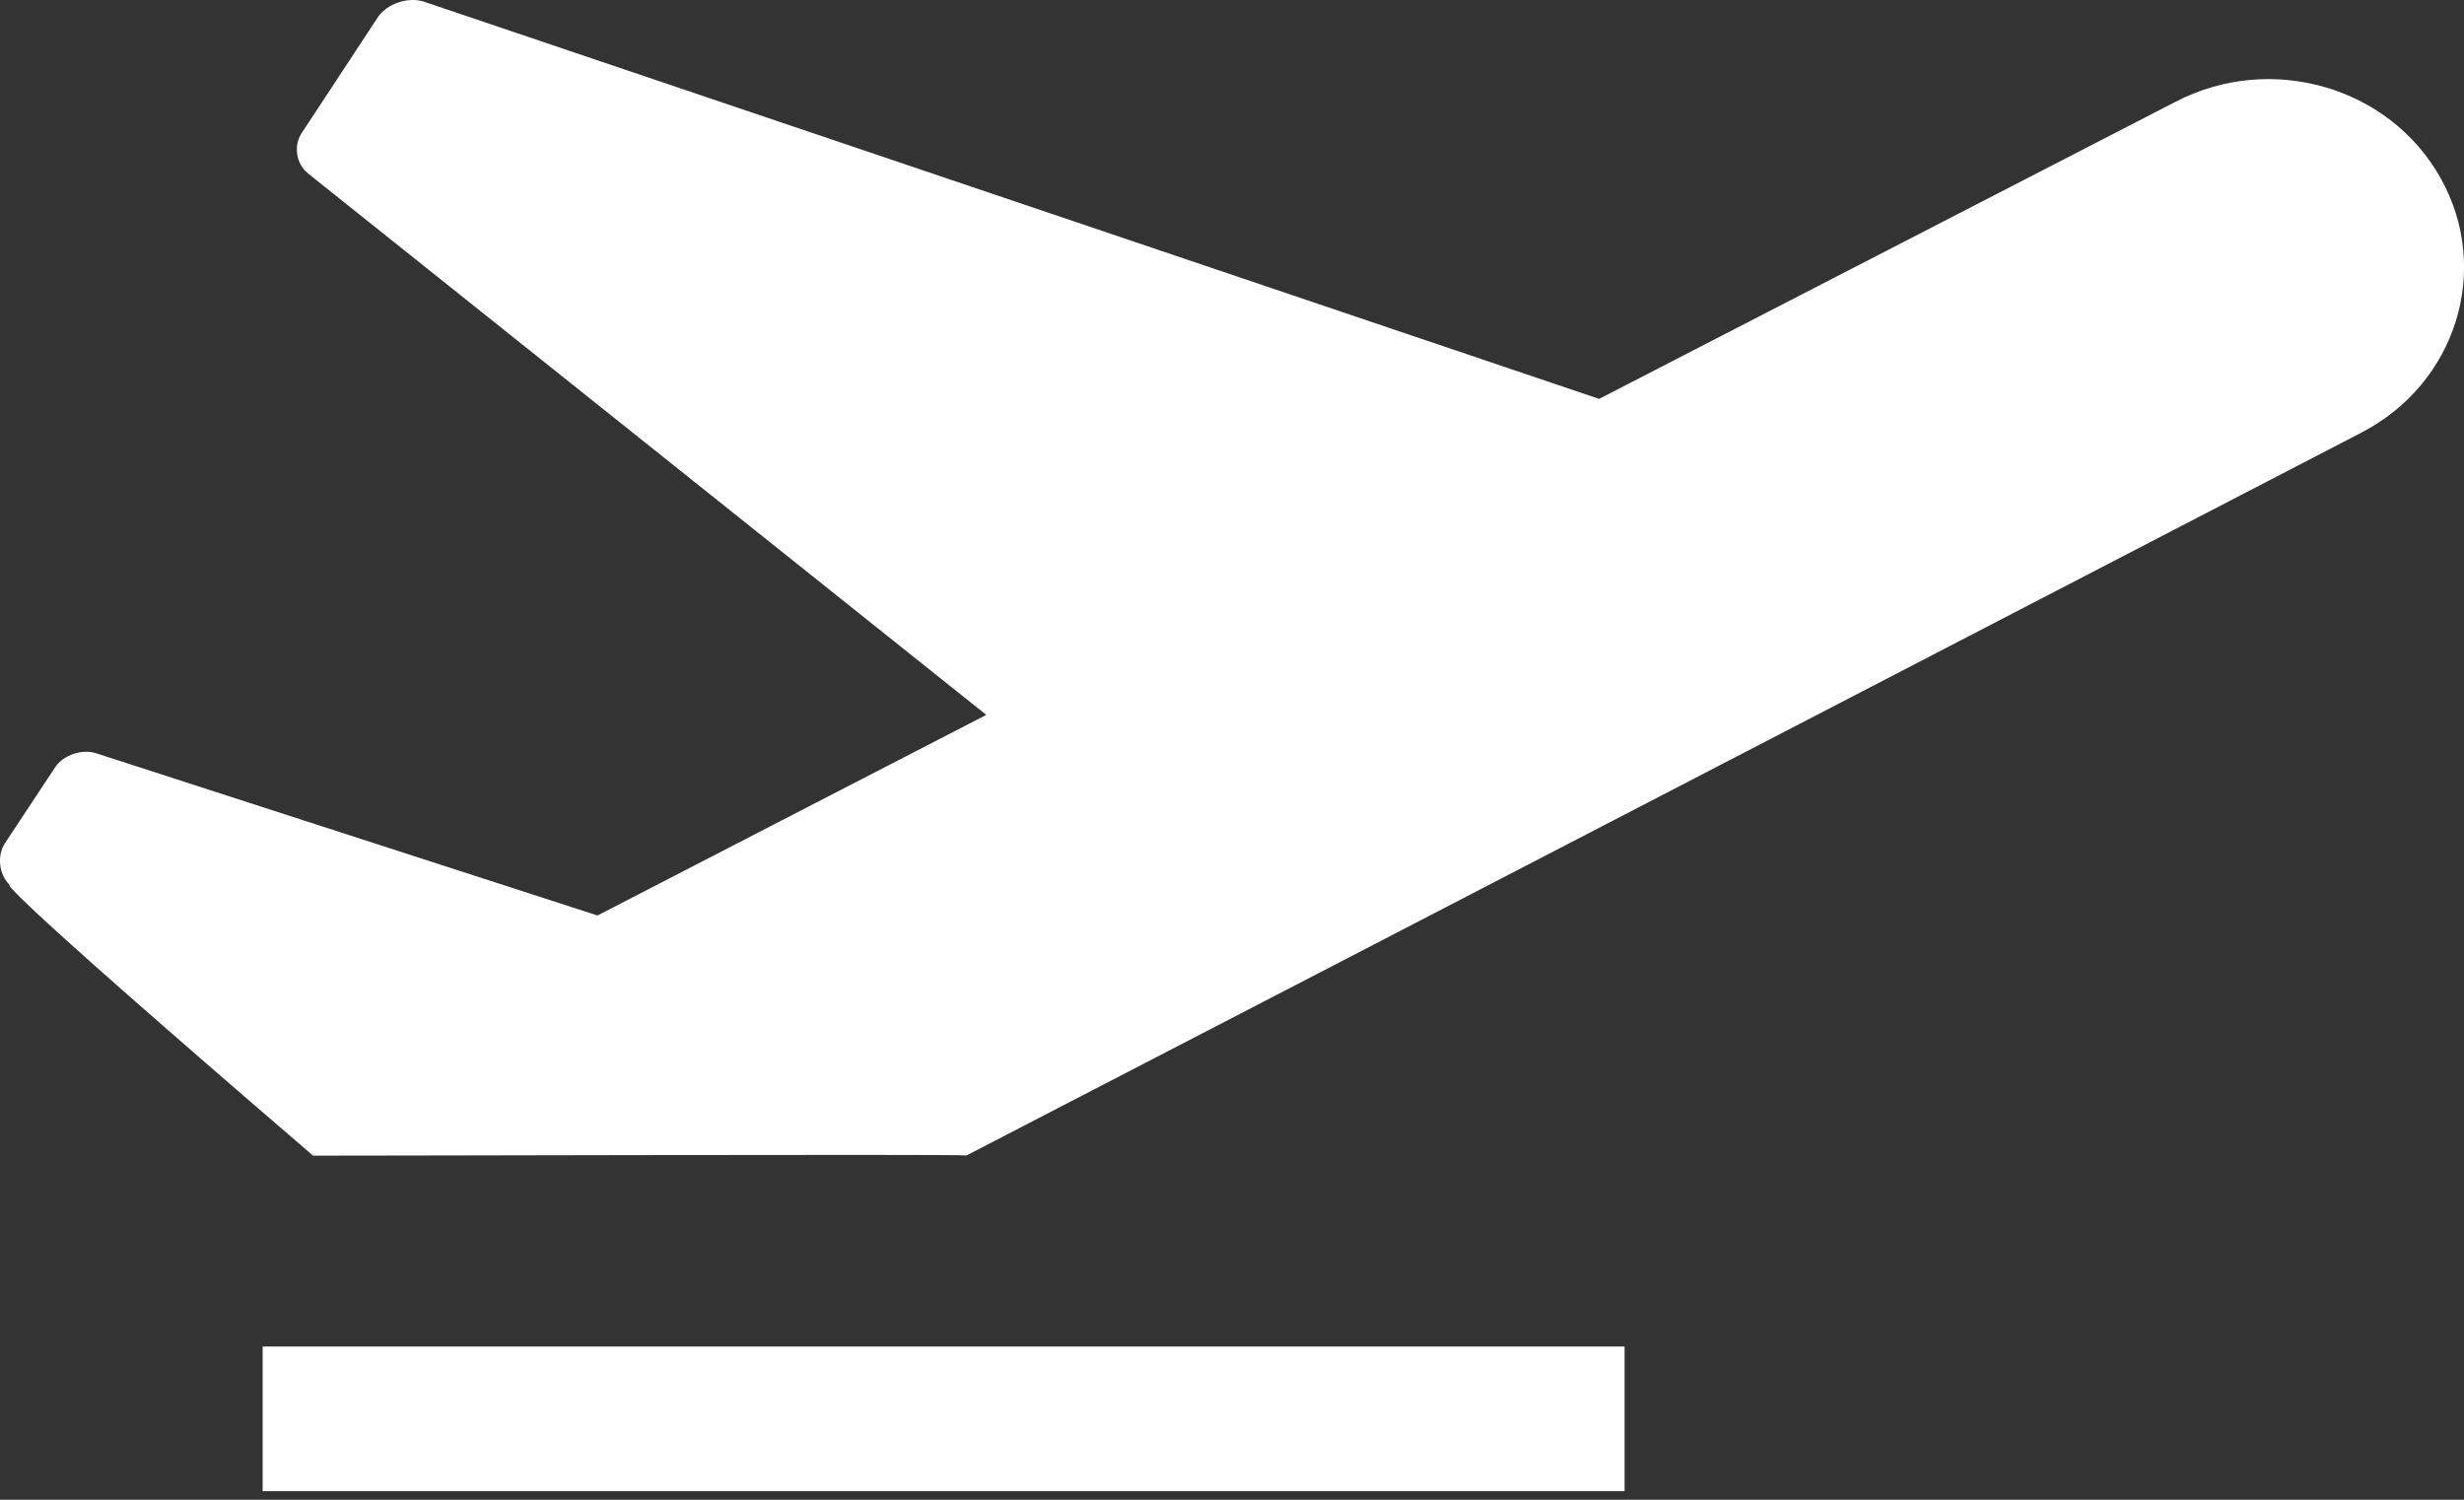 <?xml version="1.0" encoding="utf-8"?>
<!-- Generator: Adobe Illustrator 16.0.0, SVG Export Plug-In . SVG Version: 6.00 Build 0)  -->
<!DOCTYPE svg PUBLIC "-//W3C//DTD SVG 1.1//EN" "http://www.w3.org/Graphics/SVG/1.1/DTD/svg11.dtd">
<svg version="1.1" id="Layer_1" xmlns="http://www.w3.org/2000/svg" xmlns:xlink="http://www.w3.org/1999/xlink" x="0px" y="0px"
	 width="46px" height="28px" viewBox="0 0 46 28" enable-background="new 0 0 46 28" xml:space="preserve">
<rect x="0" y="0" width="46" height="28" fill="#333333" stroke="none"/>
<g>
	<g>
		<path fill="#FFFFFF" d="M4.903,27.84h25.426v-2.701H4.903V27.84z M45.565,3.328c-0.952-1.709-3.165-2.35-4.94-1.433
			c0,0-4.854,2.5-10.771,5.552L7.905,0.028c-0.29-0.088-0.666,0.038-0.84,0.277L5.646,2.463C5.474,2.703,5.52,3.051,5.75,3.238
			l12.663,10.109c-2.621,1.35-5.116,2.64-7.258,3.745l-9.349-3.025c-0.272-0.092-0.624,0.026-0.778,0.26l-0.935,1.415
			c-0.153,0.236-0.114,0.587,0.091,0.784c0,0-0.502-0.247,5.661,5.05c0.003,0.004,12.091-0.03,12.199-0.004
			c6.093-3.15,26.035-13.492,26.035-13.492C45.854,7.164,46.52,5.036,45.565,3.328z"/>
	</g>
</g>
</svg>
